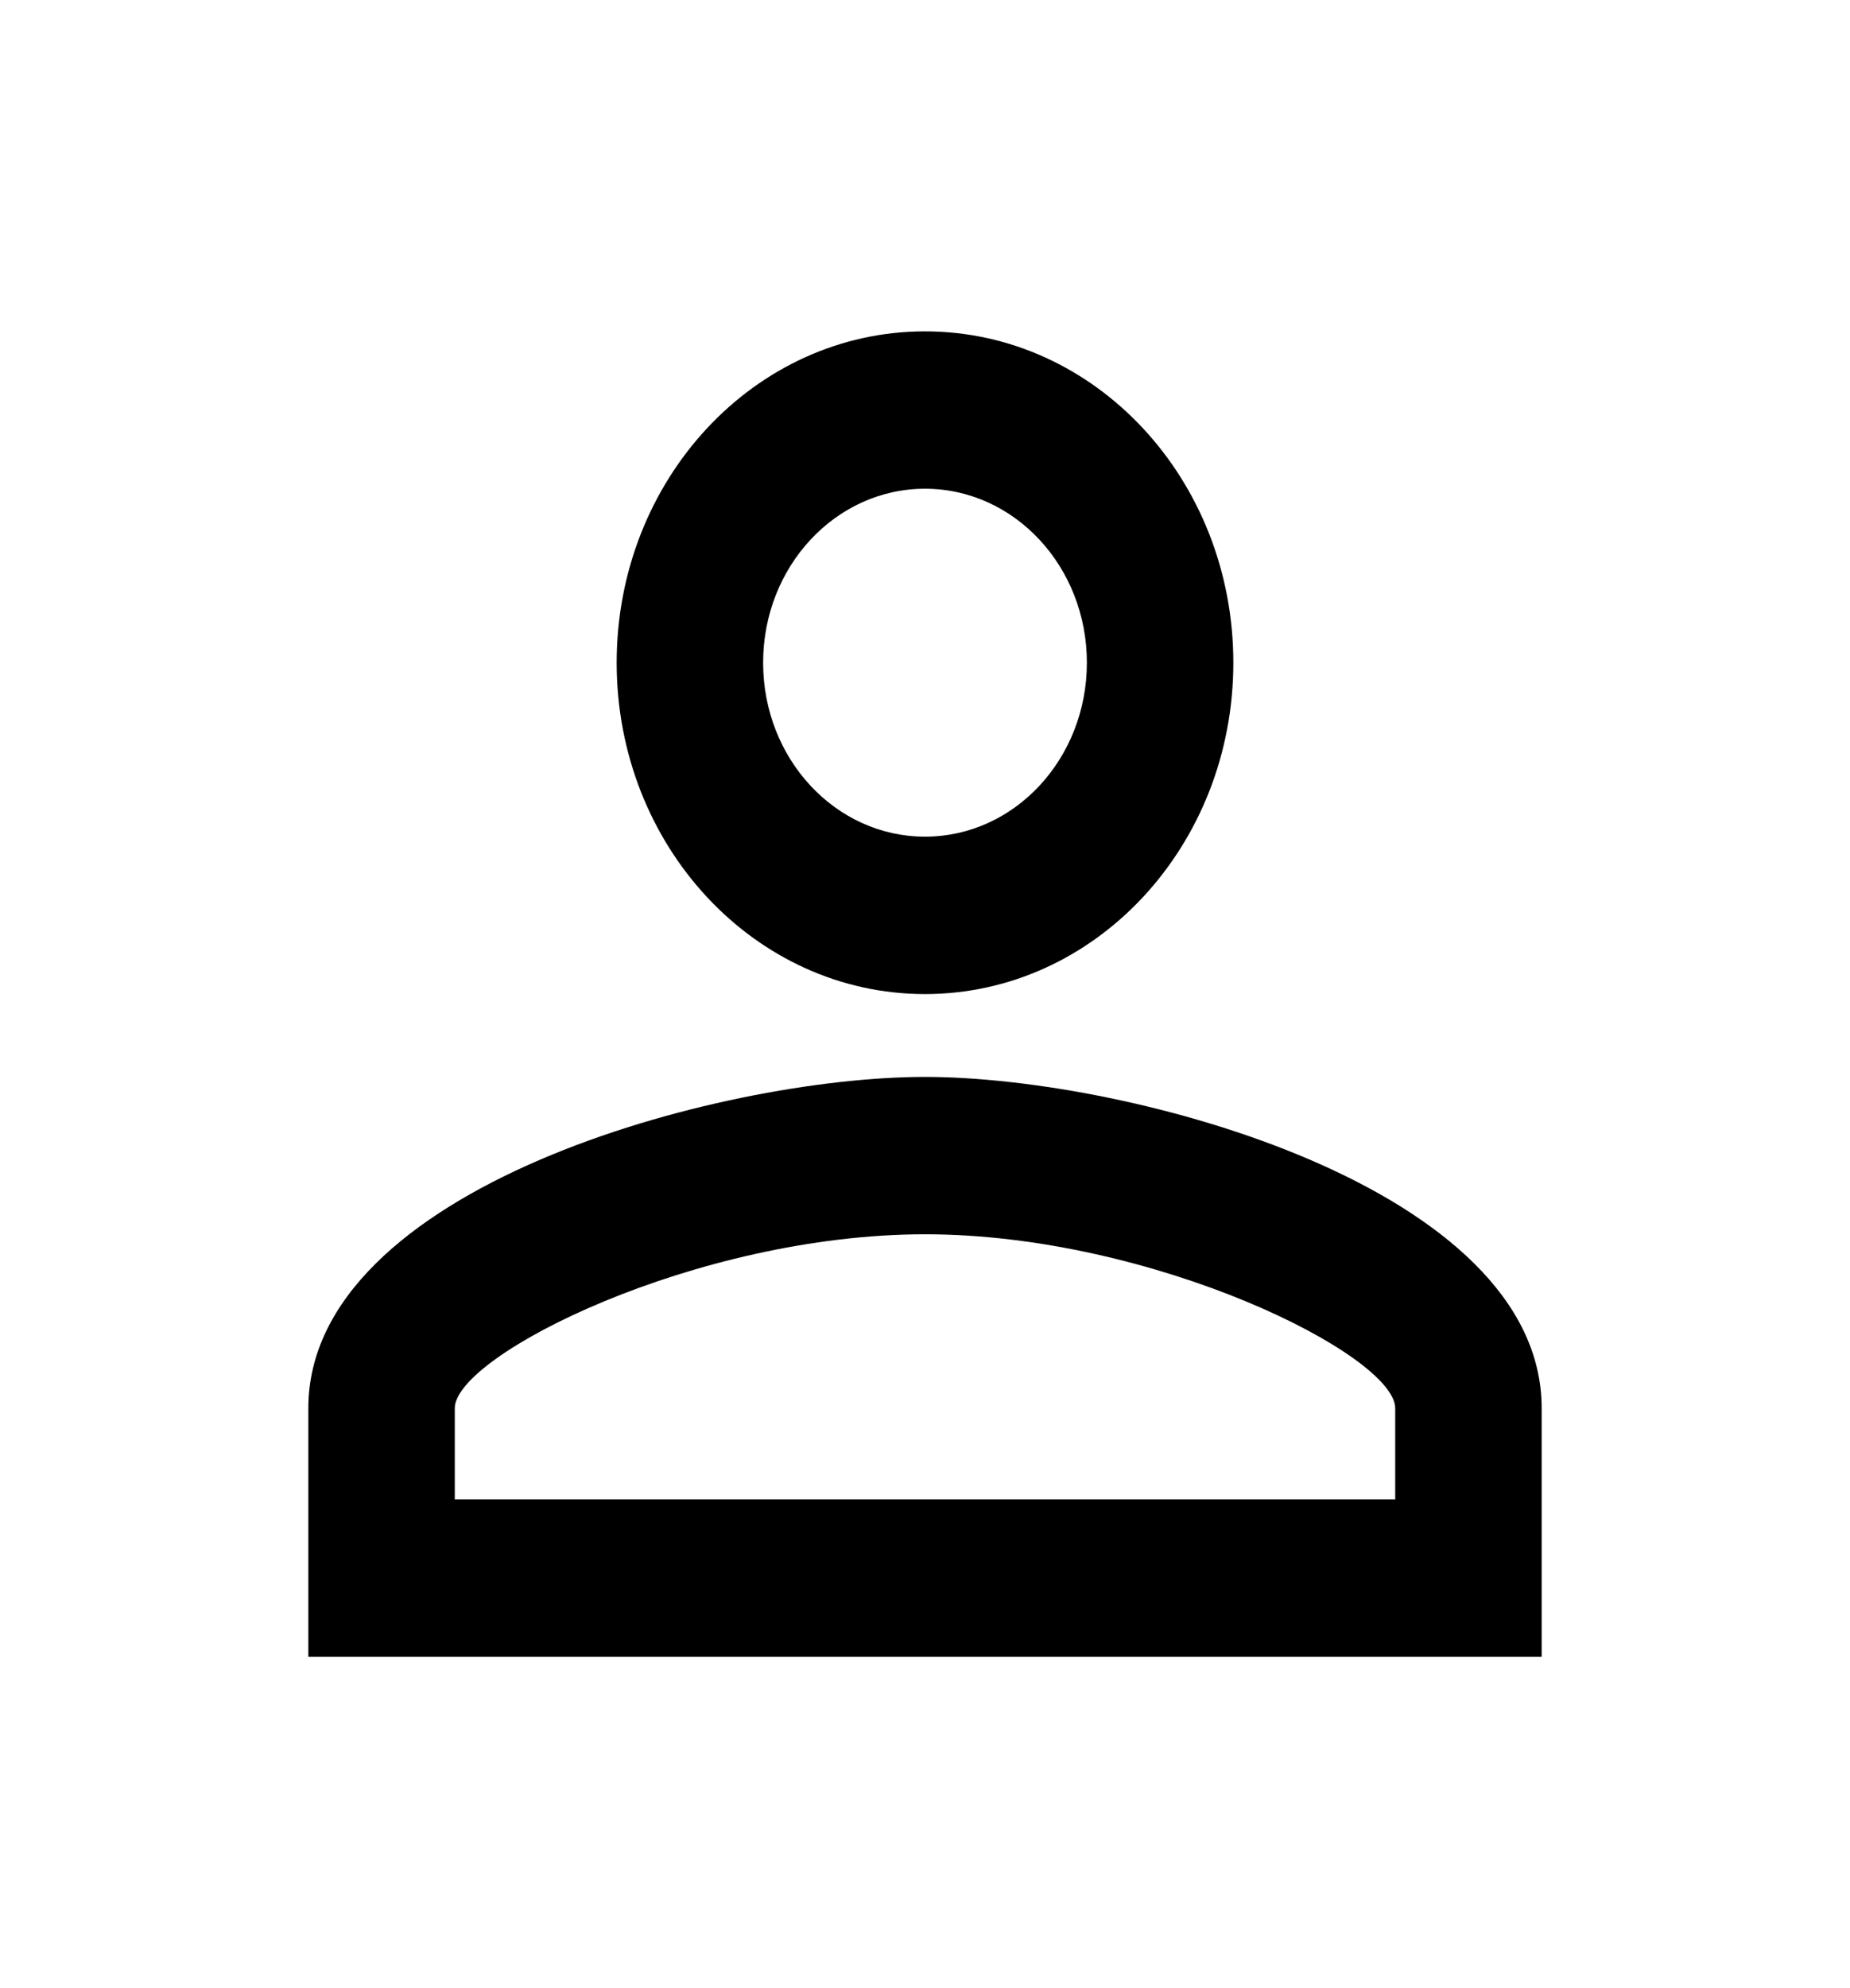 <svg width="54" height="58" viewBox="0 0 54 58" fill="none" xmlns="http://www.w3.org/2000/svg">
<path d="M27 14.258C29.61 14.258 31.725 16.53 31.725 19.333C31.725 22.137 29.61 24.408 27 24.408C24.39 24.408 22.275 22.137 22.275 19.333C22.275 16.53 24.39 14.258 27 14.258ZM27 36.008C33.682 36.008 40.725 39.537 40.725 41.083V43.742H13.275V41.083C13.275 39.537 20.317 36.008 27 36.008ZM27 9.667C22.027 9.667 18 13.992 18 19.333C18 24.674 22.027 29 27 29C31.973 29 36 24.674 36 19.333C36 13.992 31.973 9.667 27 9.667ZM27 31.417C20.992 31.417 9 34.655 9 41.083V48.333H45V41.083C45 34.655 33.008 31.417 27 31.417Z" fill="black"/>
</svg>
